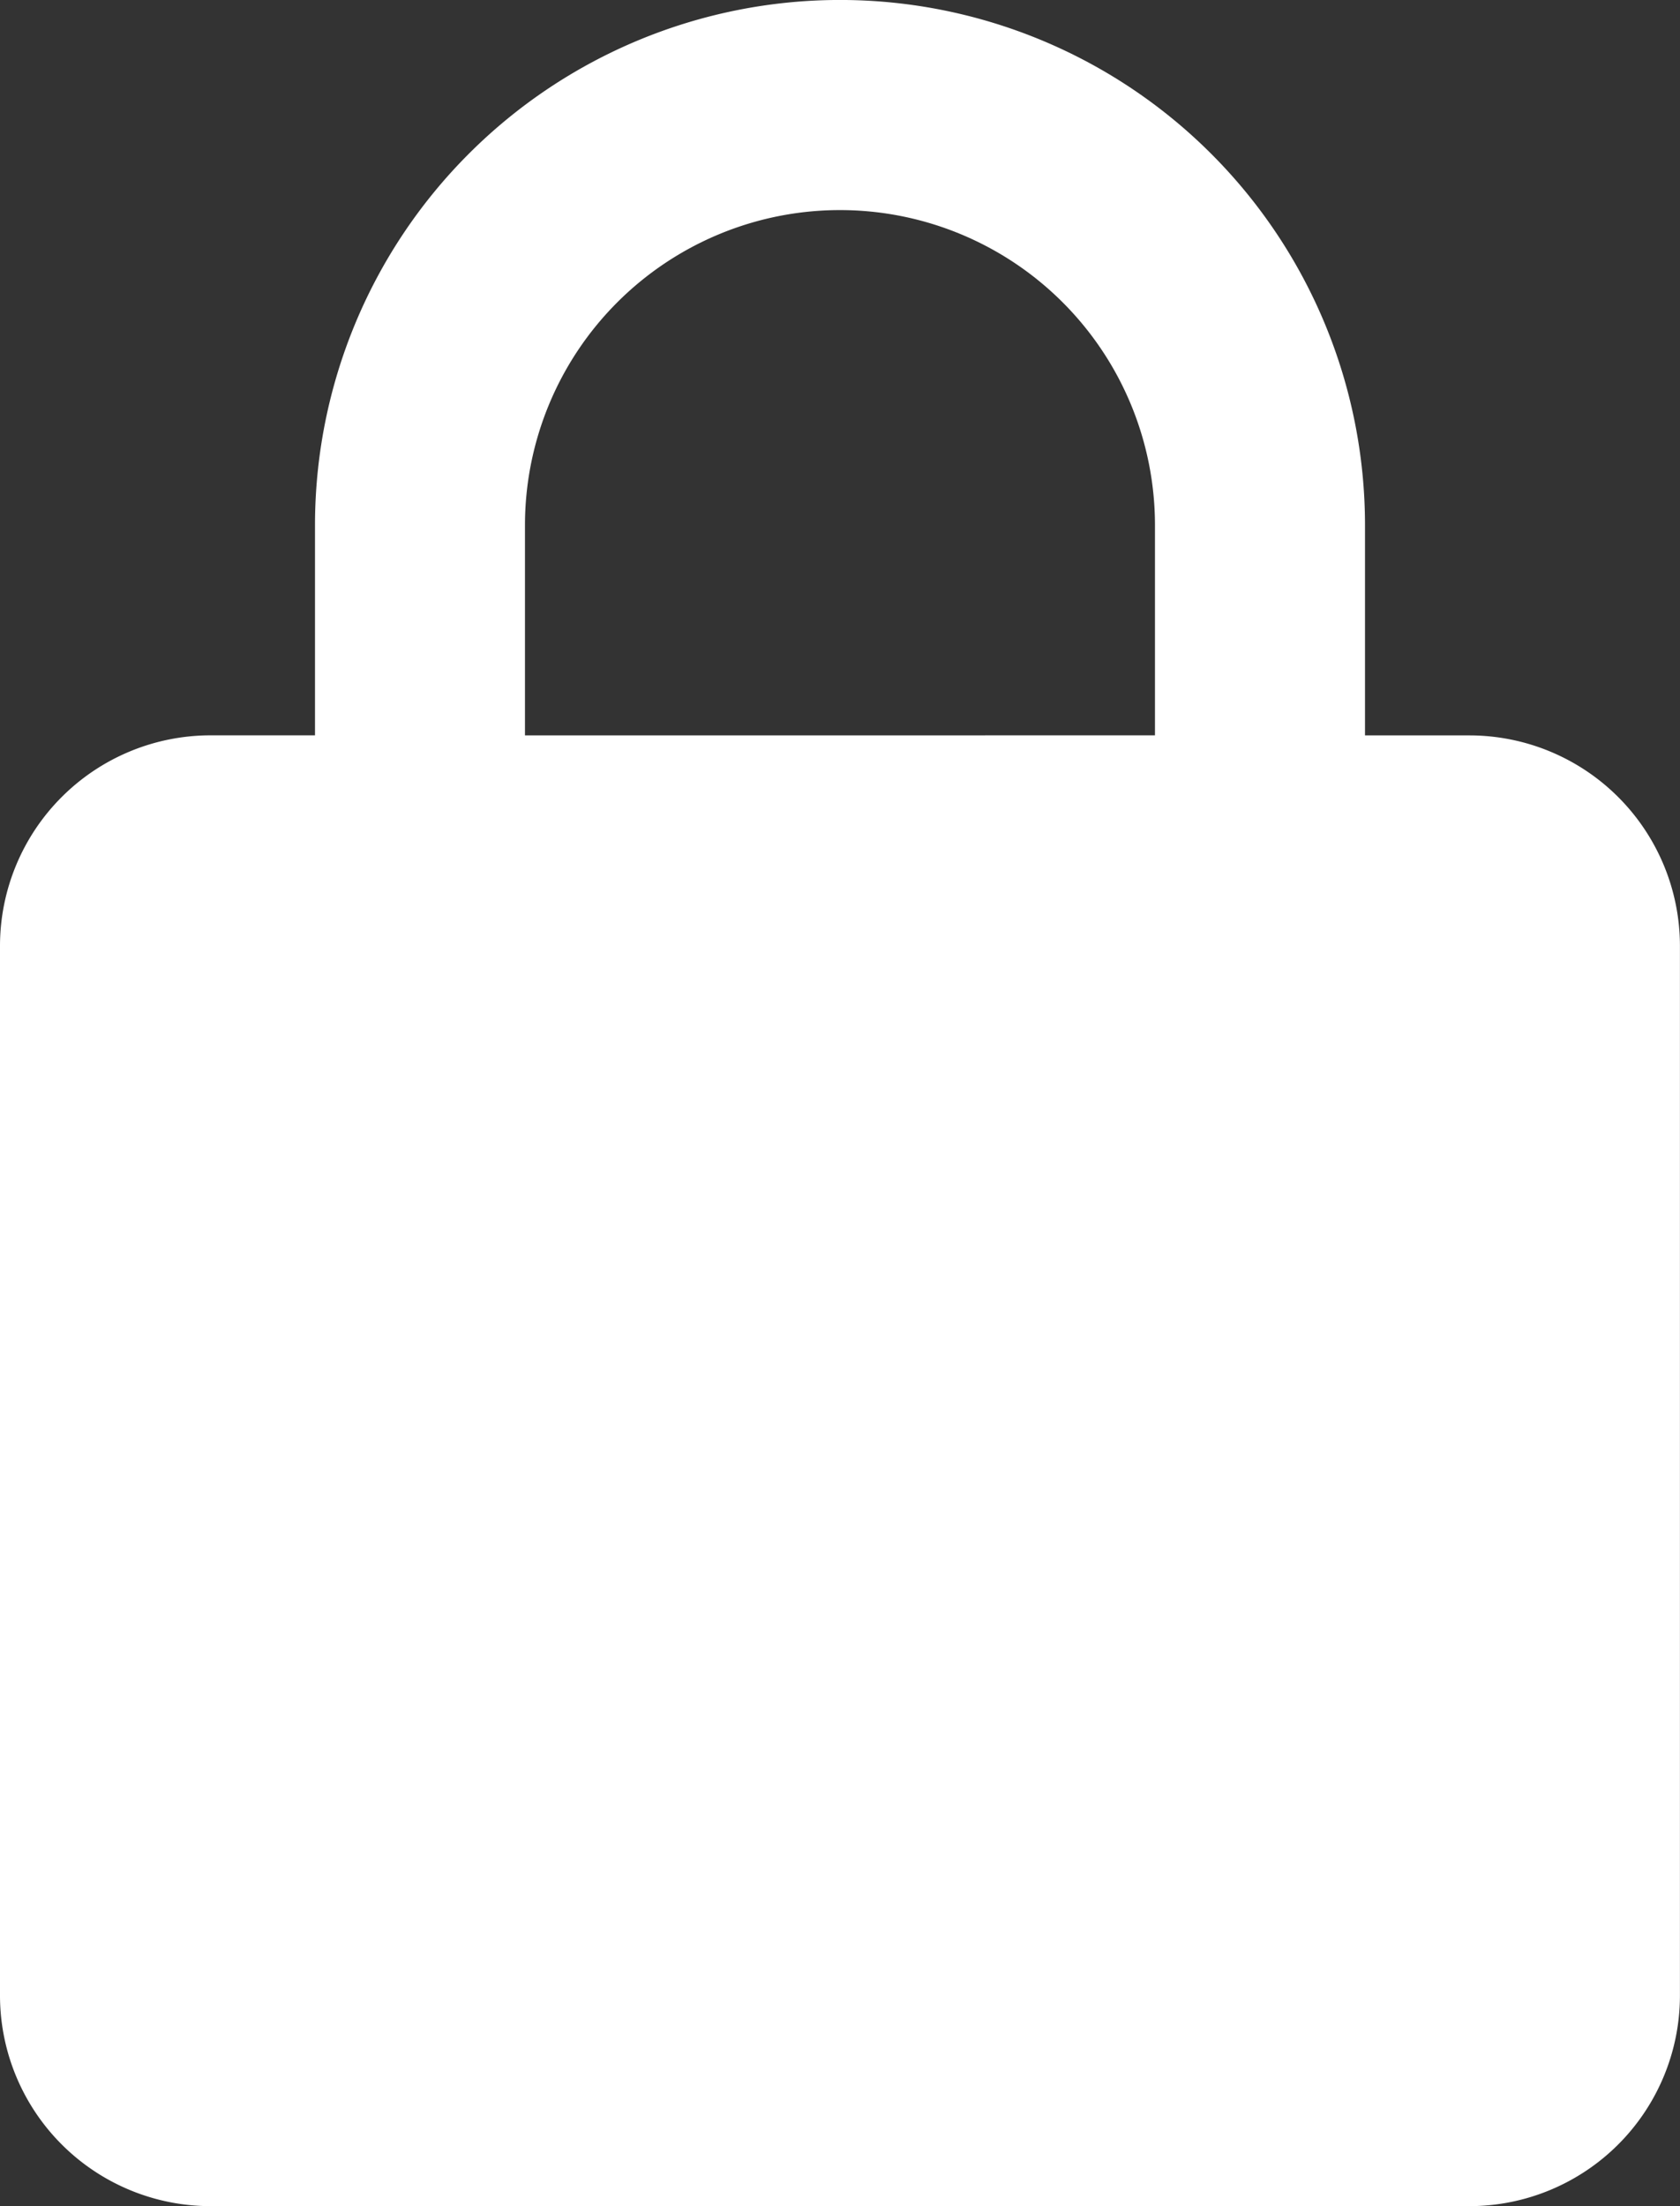 <svg id="lock" xmlns="http://www.w3.org/2000/svg" width="26.667" height="35" viewBox="0 0 26.667 35">
  <rect x="0" y="0" width="26.667" height="35" fill="#333333" stroke="none"/>
  <path id="Path_859" data-name="Path 859" d="M27.333,12.667H25.667V9.333A8.333,8.333,0,0,0,9,9.333v3.333H7.333A3.343,3.343,0,0,0,4,16V32.667A3.343,3.343,0,0,0,7.333,36h20a3.343,3.343,0,0,0,3.333-3.333V16A3.343,3.343,0,0,0,27.333,12.667Zm-15,0V9.333a5,5,0,1,1,10,0v3.333Z" transform="translate(-4 -1)" fill="#fff"/>
</svg>
